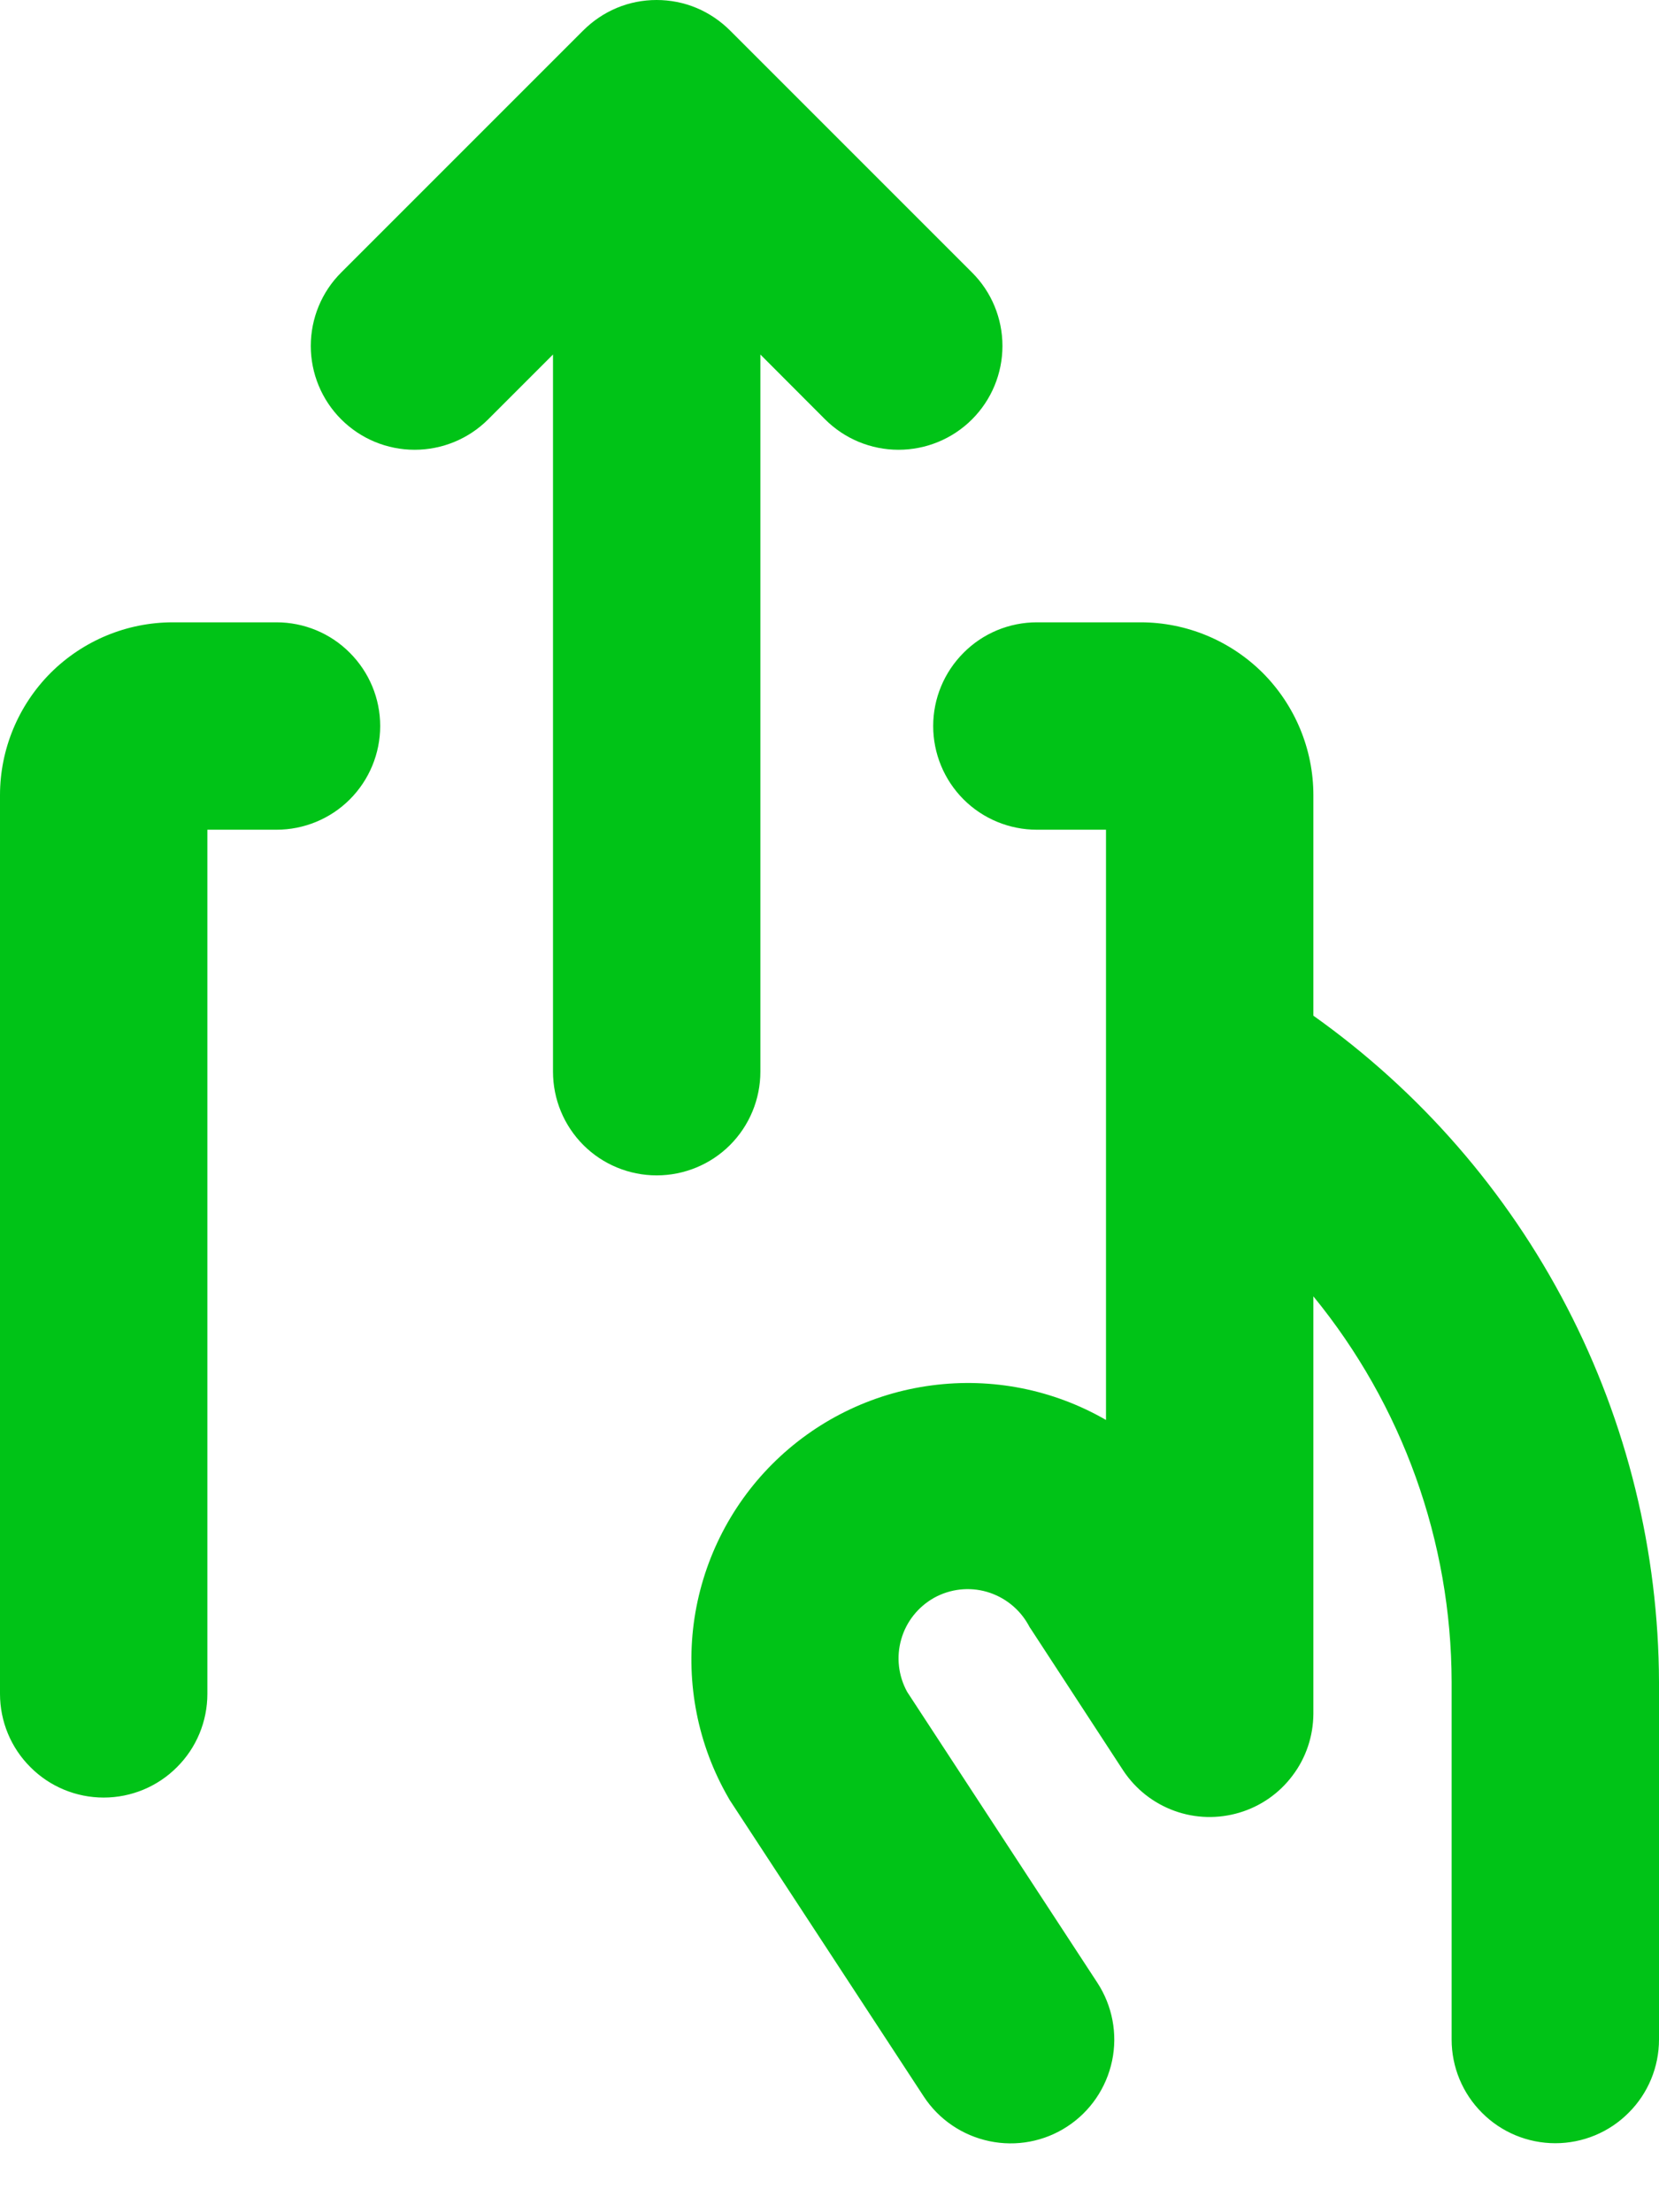 <svg width="12" height="16" viewBox="0 0 12 16" fill="none" xmlns="http://www.w3.org/2000/svg">
<path d="M4.75 8.501C4.551 8.501 4.36 8.422 4.22 8.282C4.079 8.141 4 7.95 4 7.751V2.564L3.531 3.033C3.39 3.174 3.199 3.253 2.999 3.253C2.8 3.253 2.609 3.174 2.468 3.033C2.327 2.892 2.248 2.701 2.248 2.502C2.248 2.303 2.327 2.111 2.468 1.971L4.218 0.221C4.288 0.151 4.371 0.095 4.462 0.057C4.553 0.019 4.651 0 4.749 0C4.848 0 4.946 0.019 5.037 0.057C5.128 0.095 5.211 0.151 5.281 0.221L7.031 1.971C7.172 2.111 7.251 2.303 7.251 2.502C7.251 2.701 7.172 2.892 7.031 3.033C6.89 3.174 6.699 3.253 6.499 3.253C6.3 3.253 6.109 3.174 5.968 3.033L5.5 2.564V7.751C5.5 7.95 5.421 8.141 5.28 8.282C5.14 8.422 4.949 8.501 4.75 8.501ZM9.5 7.346V5.751C9.5 5.42 9.368 5.102 9.134 4.867C8.899 4.633 8.582 4.501 8.25 4.501H7.5C7.301 4.501 7.11 4.58 6.97 4.721C6.829 4.862 6.75 5.052 6.75 5.251C6.75 5.45 6.829 5.641 6.97 5.782C7.11 5.922 7.301 6.001 7.5 6.001H8V10.27C7.619 10.05 7.176 9.962 6.739 10.02C6.303 10.077 5.898 10.277 5.587 10.588C5.276 10.899 5.076 11.304 5.018 11.741C4.961 12.177 5.048 12.62 5.268 13.001C5.275 13.014 5.282 13.026 5.29 13.037L6.681 15.162C6.79 15.329 6.961 15.445 7.156 15.486C7.351 15.527 7.554 15.489 7.72 15.38C7.887 15.271 8.003 15.1 8.044 14.905C8.085 14.71 8.046 14.507 7.938 14.341L6.562 12.237C6.498 12.121 6.482 11.984 6.519 11.856C6.555 11.729 6.641 11.621 6.757 11.556C6.873 11.492 7.01 11.476 7.138 11.513C7.265 11.55 7.373 11.635 7.438 11.751C7.444 11.764 7.452 11.776 7.46 11.787L8.125 12.806C8.214 12.94 8.343 13.042 8.495 13.097C8.646 13.152 8.811 13.156 8.965 13.11C9.119 13.064 9.254 12.97 9.35 12.841C9.447 12.713 9.499 12.556 9.5 12.396V9.376C10.144 10.163 10.498 11.148 10.5 12.164V14.751C10.5 14.95 10.579 15.141 10.72 15.281C10.86 15.422 11.051 15.501 11.25 15.501C11.449 15.501 11.64 15.422 11.78 15.281C11.921 15.141 12 14.95 12 14.751V12.167C11.997 11.222 11.769 10.292 11.334 9.454C10.899 8.615 10.27 7.893 9.5 7.346ZM2 4.501H1.25C0.918 4.501 0.601 4.633 0.366 4.867C0.132 5.102 0 5.42 0 5.751V12.251C4.19176e-09 12.45 0.079 12.641 0.22 12.781C0.36 12.922 0.551 13.001 0.75 13.001C0.949 13.001 1.14 12.922 1.28 12.781C1.421 12.641 1.5 12.45 1.5 12.251V6.001H2C2.199 6.001 2.39 5.922 2.53 5.782C2.671 5.641 2.75 5.45 2.75 5.251C2.75 5.052 2.671 4.862 2.53 4.721C2.39 4.58 2.199 4.501 2 4.501Z" fill="#00C317"/>
</svg>
